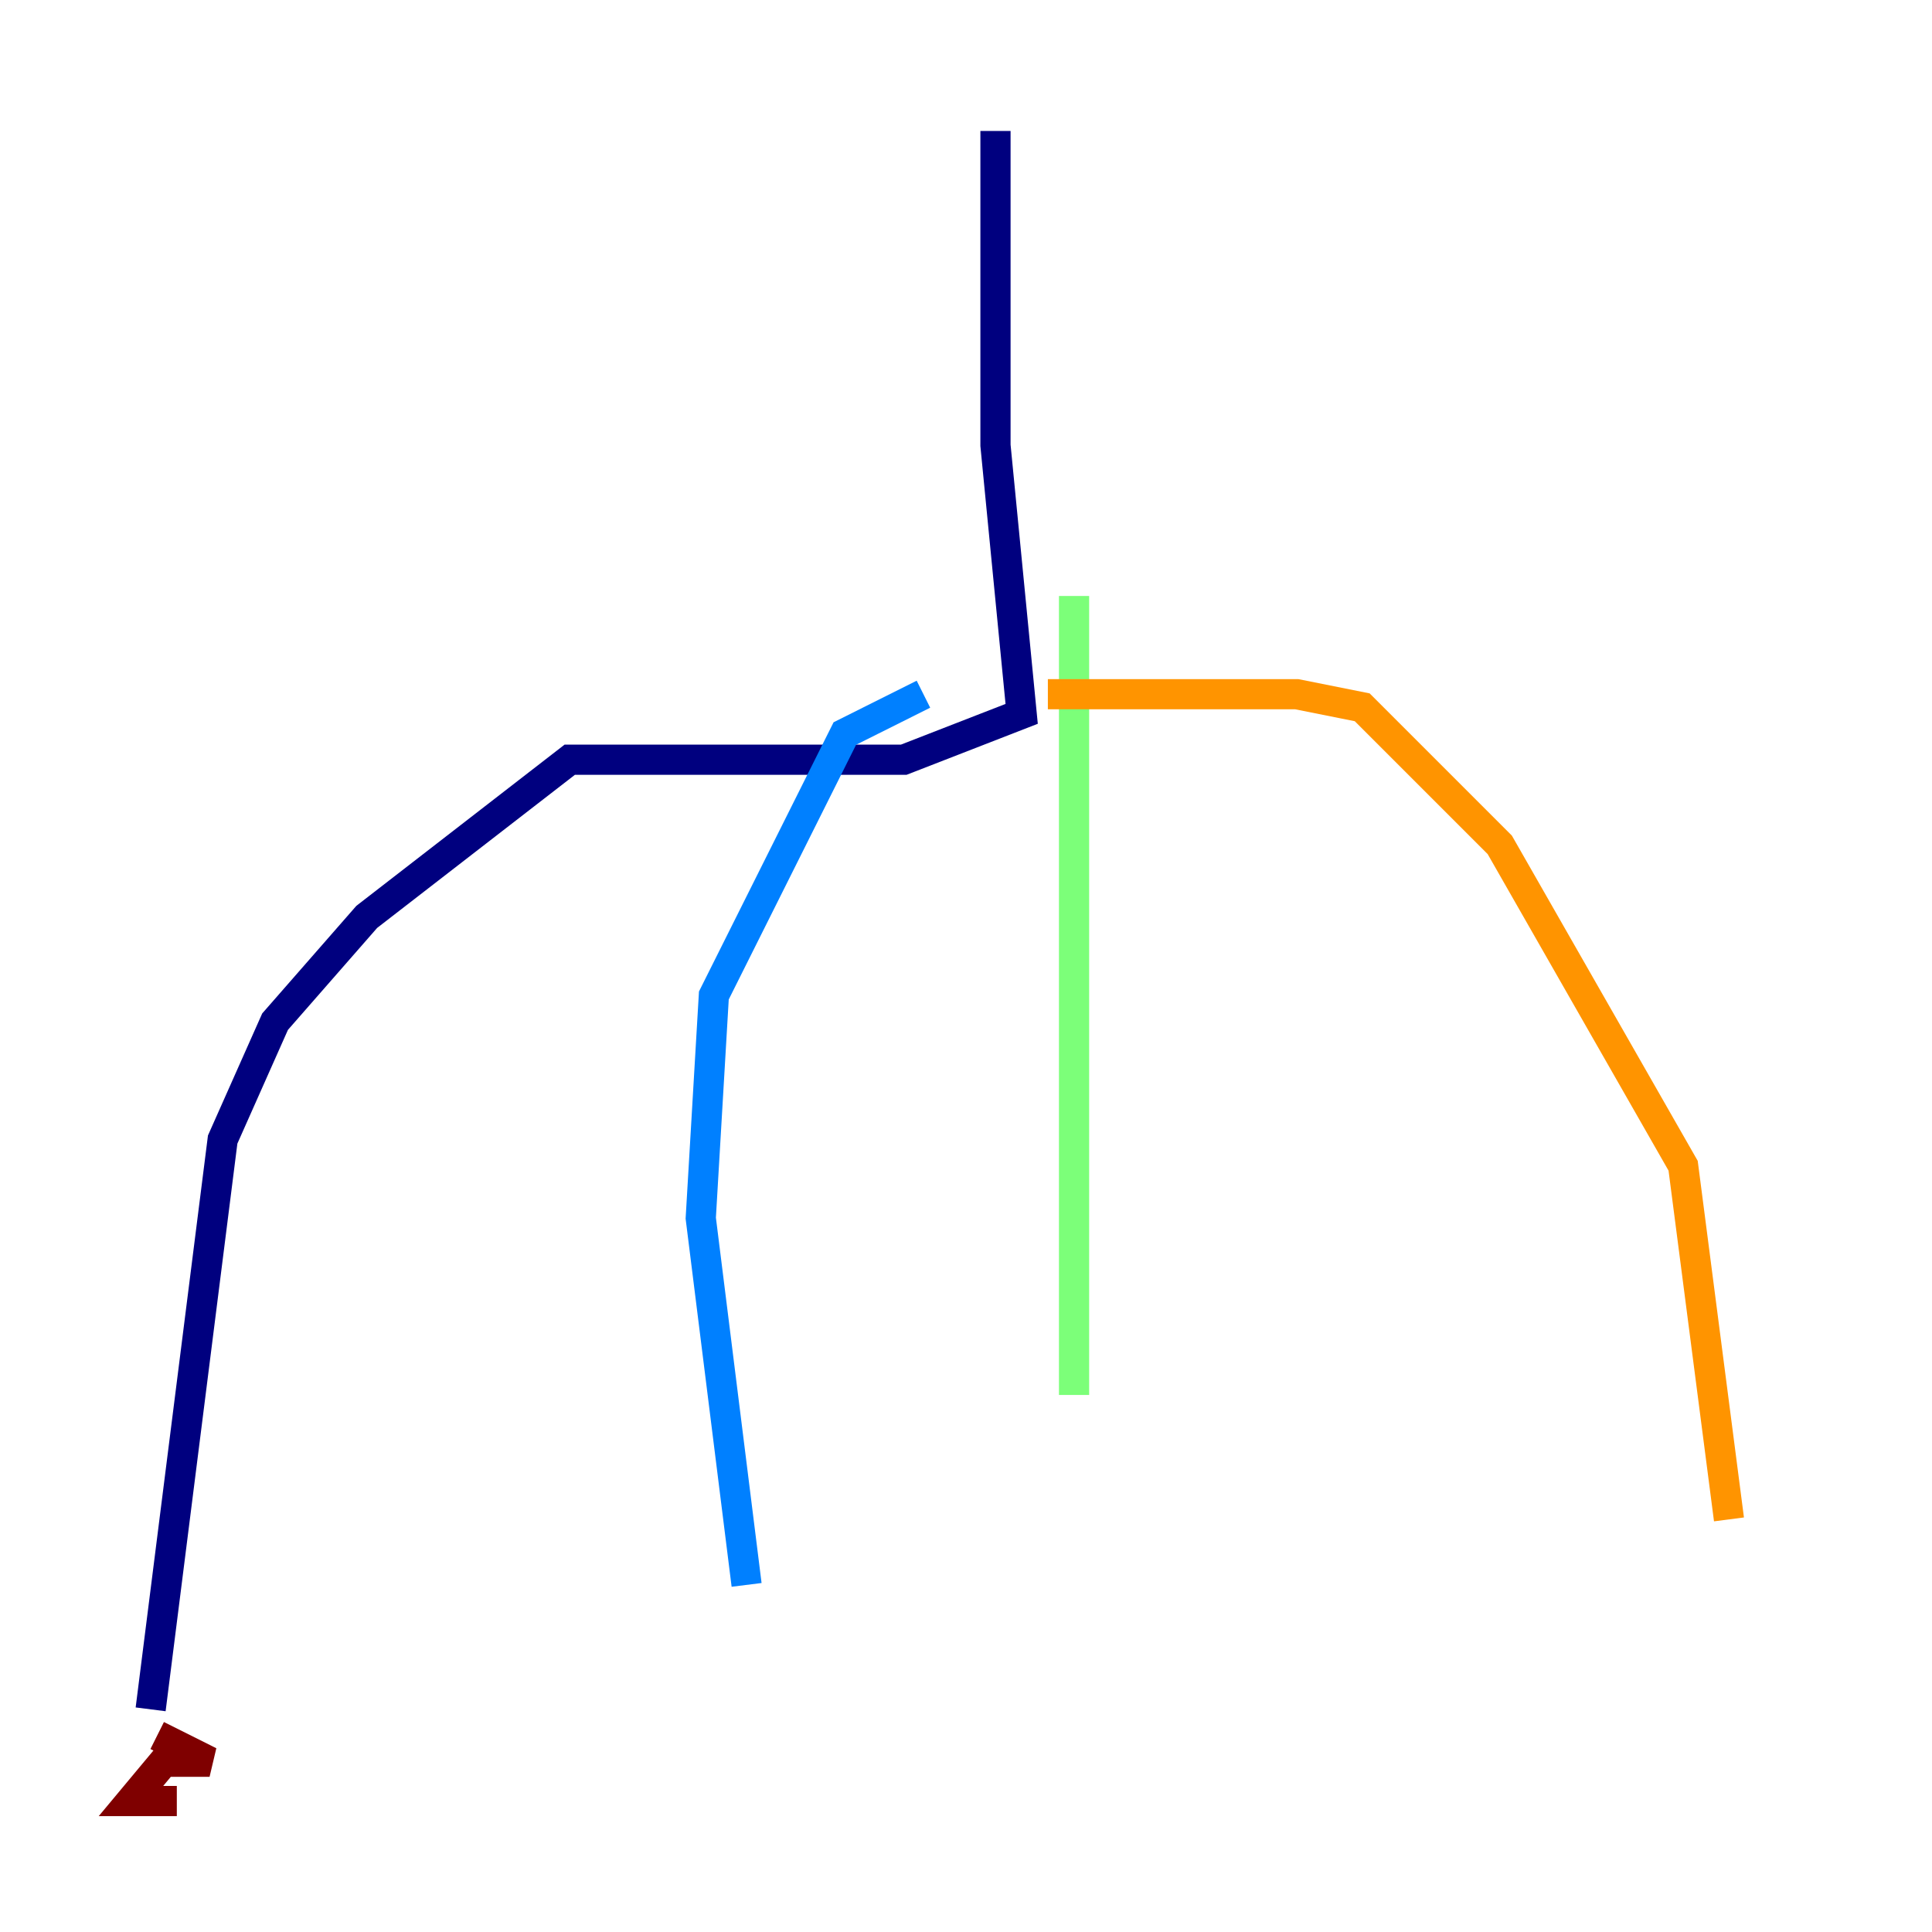<?xml version="1.0" encoding="utf-8" ?>
<svg baseProfile="tiny" height="128" version="1.2" viewBox="0,0,128,128" width="128" xmlns="http://www.w3.org/2000/svg" xmlns:ev="http://www.w3.org/2001/xml-events" xmlns:xlink="http://www.w3.org/1999/xlink"><defs /><polyline fill="none" points="65.953,8.678 65.953,29.505 67.688,47.295 59.878,50.332 37.749,50.332 24.298,60.746 18.224,67.688 14.752,75.498 9.98,113.248" stroke="#00007f" stroke-width="2" /><polyline fill="none" points="61.18,45.993 55.973,48.597 47.295,65.953 46.427,80.705 49.464,105.003" stroke="#0080ff" stroke-width="2" /><polyline fill="none" points="71.159,39.485 71.159,92.42" stroke="#7cff79" stroke-width="2" /><polyline fill="none" points="69.424,45.993 85.912,45.993 90.251,46.861 99.363,55.973 111.512,77.234 114.549,100.664" stroke="#ff9400" stroke-width="2" /><polyline fill="none" points="10.414,114.983 13.885,116.719 10.848,116.719 8.678,119.322 11.715,119.322" stroke="#7f0000" stroke-width="2" /></svg>